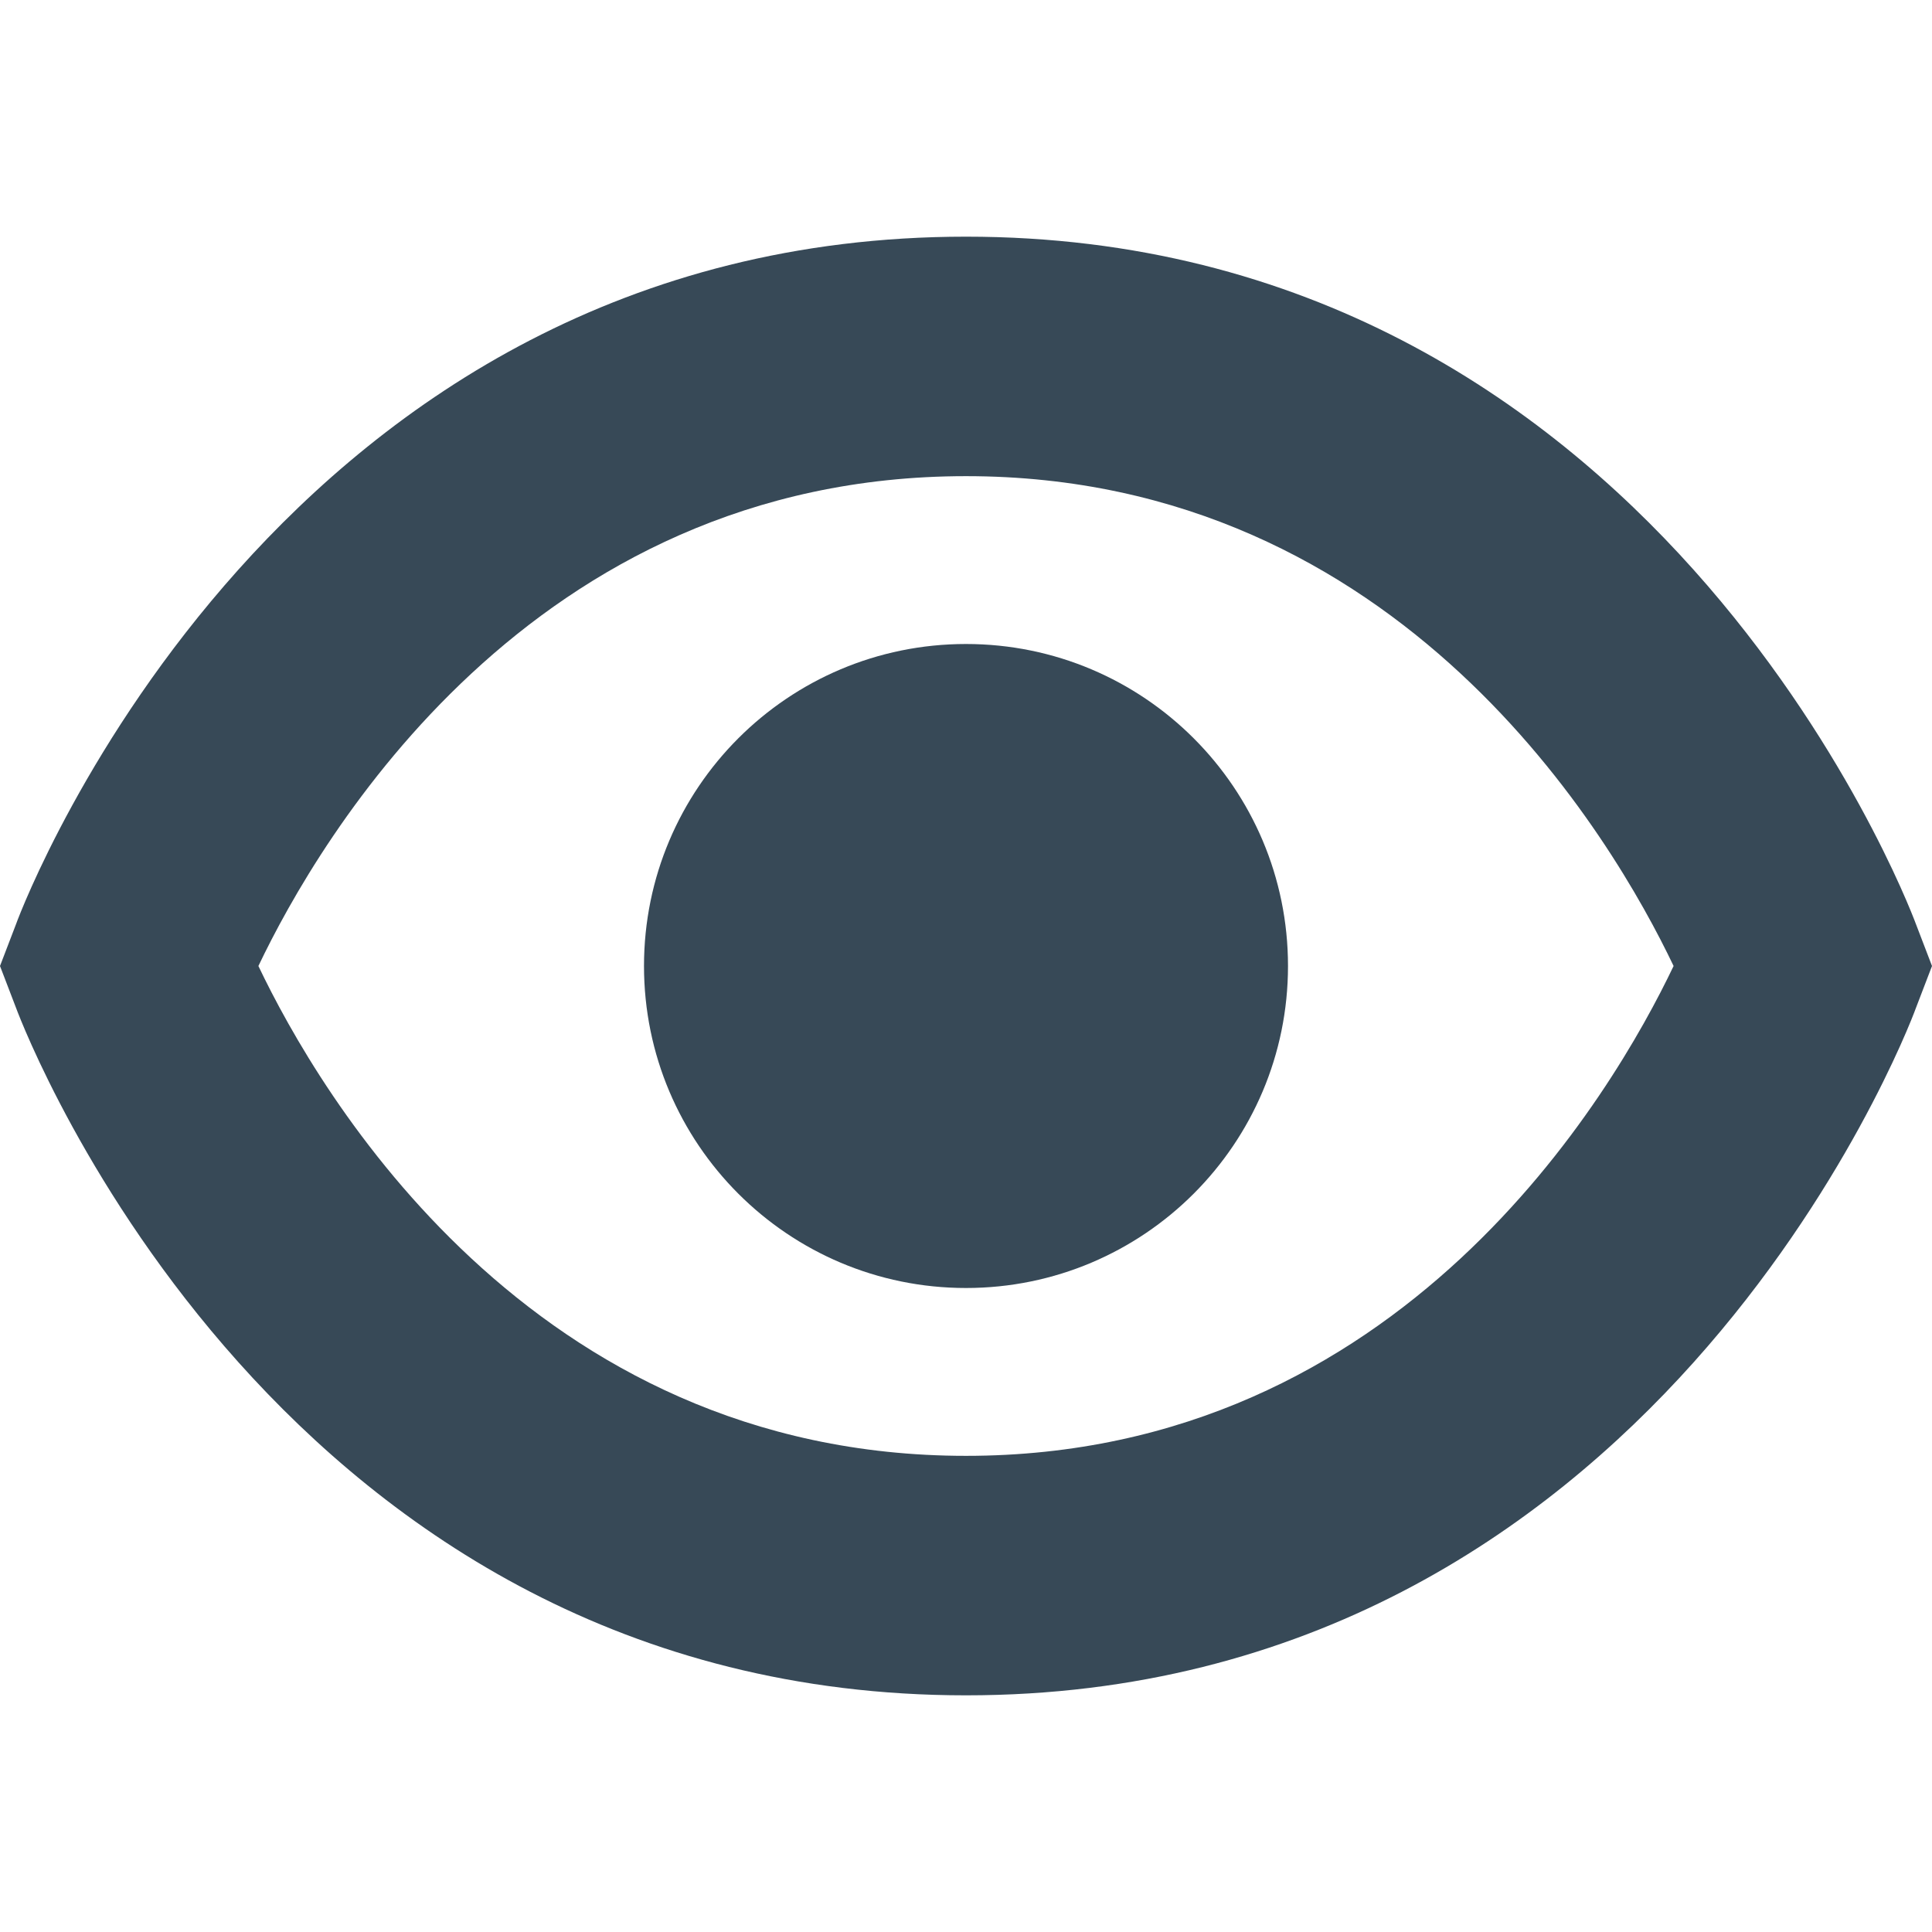 <svg width="24" height="24" viewBox="0 0 24 24" fill="none" xmlns="http://www.w3.org/2000/svg">
<g clip-path="url(#clip0_406_311)">
<path d="M23.8 11.478C23.67 11.129 20.5 2.94 12 2.94C3.5 2.94 0.326 11.129 0.2 11.478L0 12L0.2 12.522C0.33 12.871 3.5 21.06 12 21.06C20.5 21.06 23.674 12.871 23.8 12.522L24 12L23.8 11.478ZM12 18.085C6.582 18.085 3.959 13.571 3.21 12C3.961 10.425 6.585 5.915 12 5.915C17.415 5.915 20.038 10.424 20.79 12C20.038 13.576 17.415 18.085 12 18.085Z" fill="#374957"/>
<path d="M12 16C14.209 16 16 14.209 16 12C16 9.79 14.209 8 12 8C9.791 8 8 9.79 8 12C8 14.209 9.791 16 12 16Z" fill="#374957"/>
</g>
<defs>
<clipPath id="clip0_406_311">
<rect width="24" height="24" fill="white"/>
</clipPath>
</defs>
</svg>
